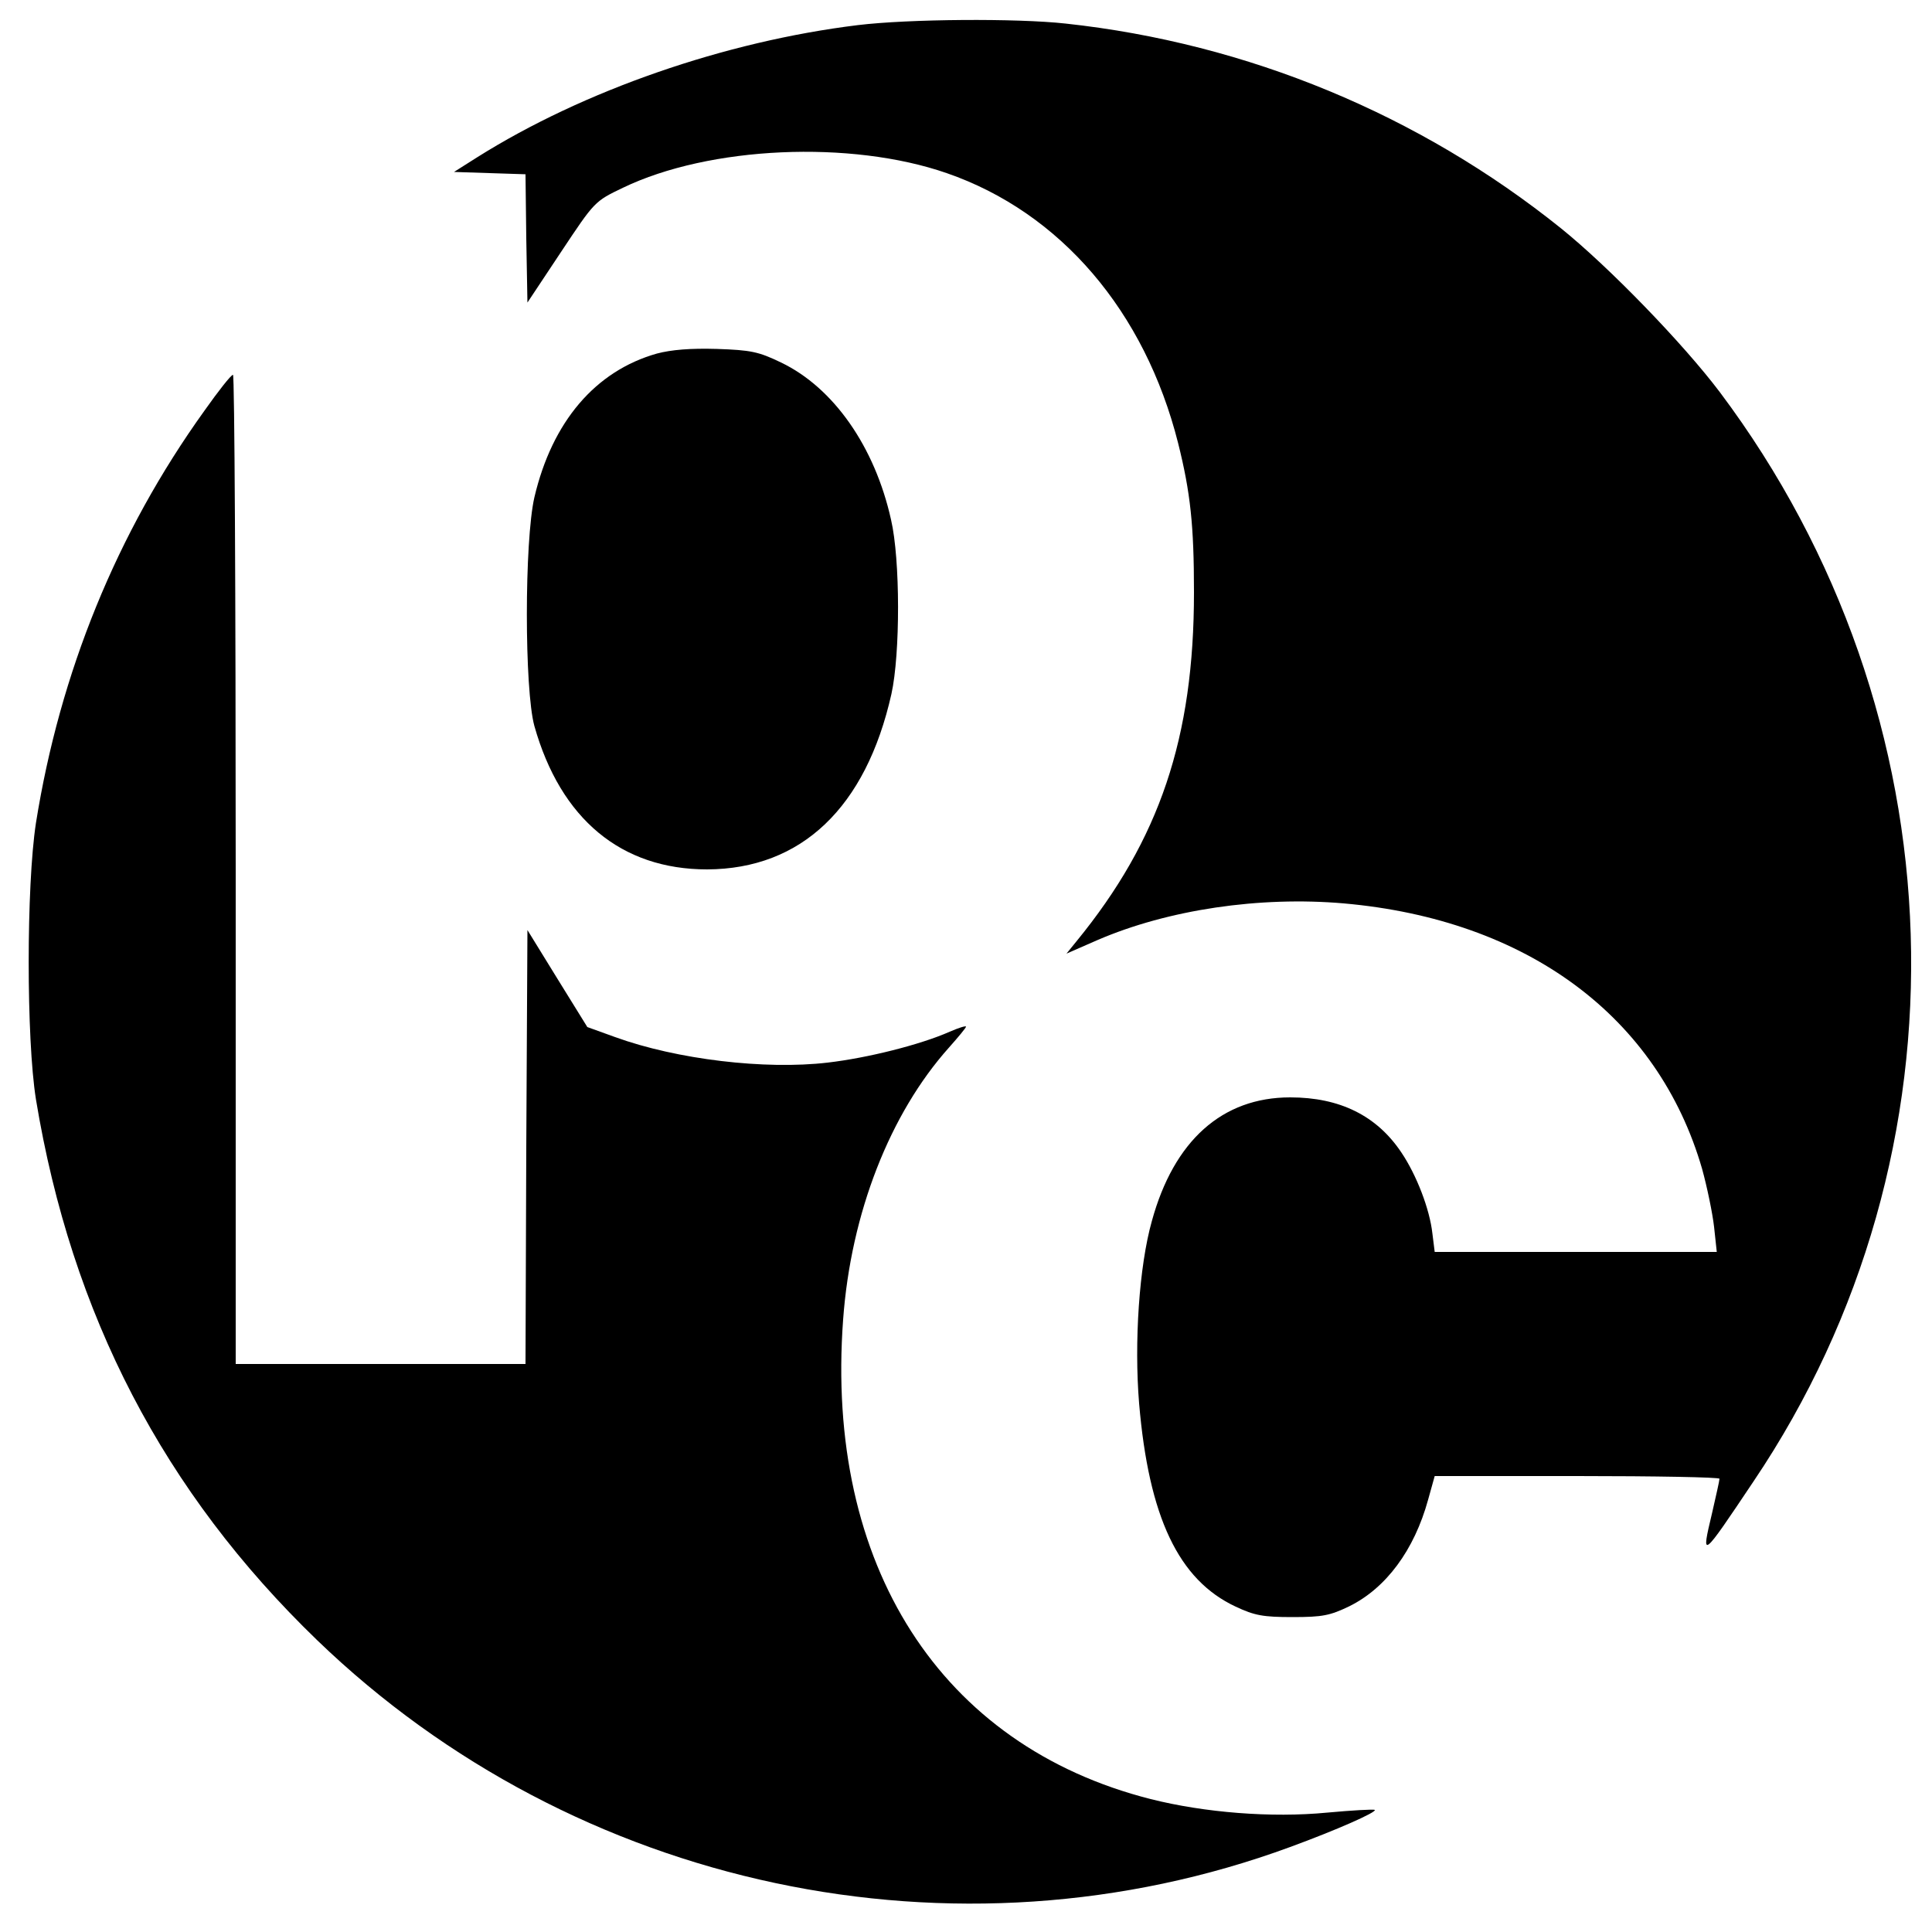 <svg version="1" xmlns="http://www.w3.org/2000/svg" width="666.667" height="666.667" viewBox="0 0 500 500"><path d="M222 6.5c-34.3 4.2-71 16.9-98.5 34.2l-6 3.8 9.2.3 9.3.3.2 16.6.3 16.6 8.7-13.1c8.7-13.1 8.7-13.1 16-16.6 22.4-10.8 59-12.4 83.8-3.8 29.5 10.2 51.3 35.8 59.9 69.9 3.2 12.8 4.1 21.3 4.1 38.6 0 37.6-8.9 64-30.4 90.3l-2.6 3.2 8-3.5c18.3-7.9 42-11.4 63.8-9.5 47.4 4.2 81.3 29.3 92.7 68.7 1.3 4.7 2.7 11.5 3.1 15l.7 6.5h-73l-.6-4.8c-.7-6.3-4.1-15.1-8-20.9-6.4-9.6-16-14.3-28.8-14.3-17.6 0-30.1 11.2-35.8 32-3.3 11.7-4.6 31.4-3.3 47.2 2.5 29.4 10.2 45.7 25 52.6 4.9 2.3 7.1 2.7 14.7 2.7 7.8 0 9.7-.4 14.7-2.8 9.5-4.7 16.8-14.5 20.4-27.6l1.7-6.1h36.9c20.2 0 36.8.3 36.8.7 0 .5-.9 4.4-1.9 8.8-2.9 12.2-2.9 12.2 10.7-8.1 57.5-85.3 53.9-198.5-8.7-281.9-9.5-12.6-28.7-32.4-41.1-42.4-36.6-29.4-81.1-47.9-128.2-53-12.7-1.4-40.6-1.2-53.8.4z"/><path d="M170 91.5c-15.9 4.5-27.1 17.6-31.7 37.2-2.6 11.3-2.6 49.8 0 59.2C145.1 212 160.8 225 183 225c24.4-.1 41.1-16 47.7-45.4 2.3-10.4 2.3-34.8-.1-45.1-4.2-18.9-14.9-34.2-28.5-40.7-5.8-2.8-7.8-3.2-16.6-3.5-6.8-.2-11.7.2-15.5 1.2z"/><path d="M52.9 106.3C30.2 137.9 15.5 174.1 9.3 213c-2.5 16.3-2.5 55.9 0 71.5 9.2 55.8 33.1 101.7 72.8 140 66.8 64.4 165.3 85.3 251.8 53.5 12-4.4 22.4-9 21.9-9.6-.3-.2-5.8.1-12.3.7-14.5 1.4-31.8 0-45.7-3.5-54.4-13.8-84.3-60.5-79.6-124.1 2-27.5 12.1-53.3 27.4-70.4 2.4-2.7 4.4-5.1 4.4-5.4 0-.3-1.9.3-4.2 1.3-7.7 3.4-21.3 6.8-31.6 8-16.2 1.9-39-.8-55-6.6l-7.2-2.6-7.8-12.6-7.7-12.5-.3 56.1-.2 56.2H61V225c0-70.4-.3-128-.7-128-.5 0-3.8 4.2-7.4 9.3z"/></svg>